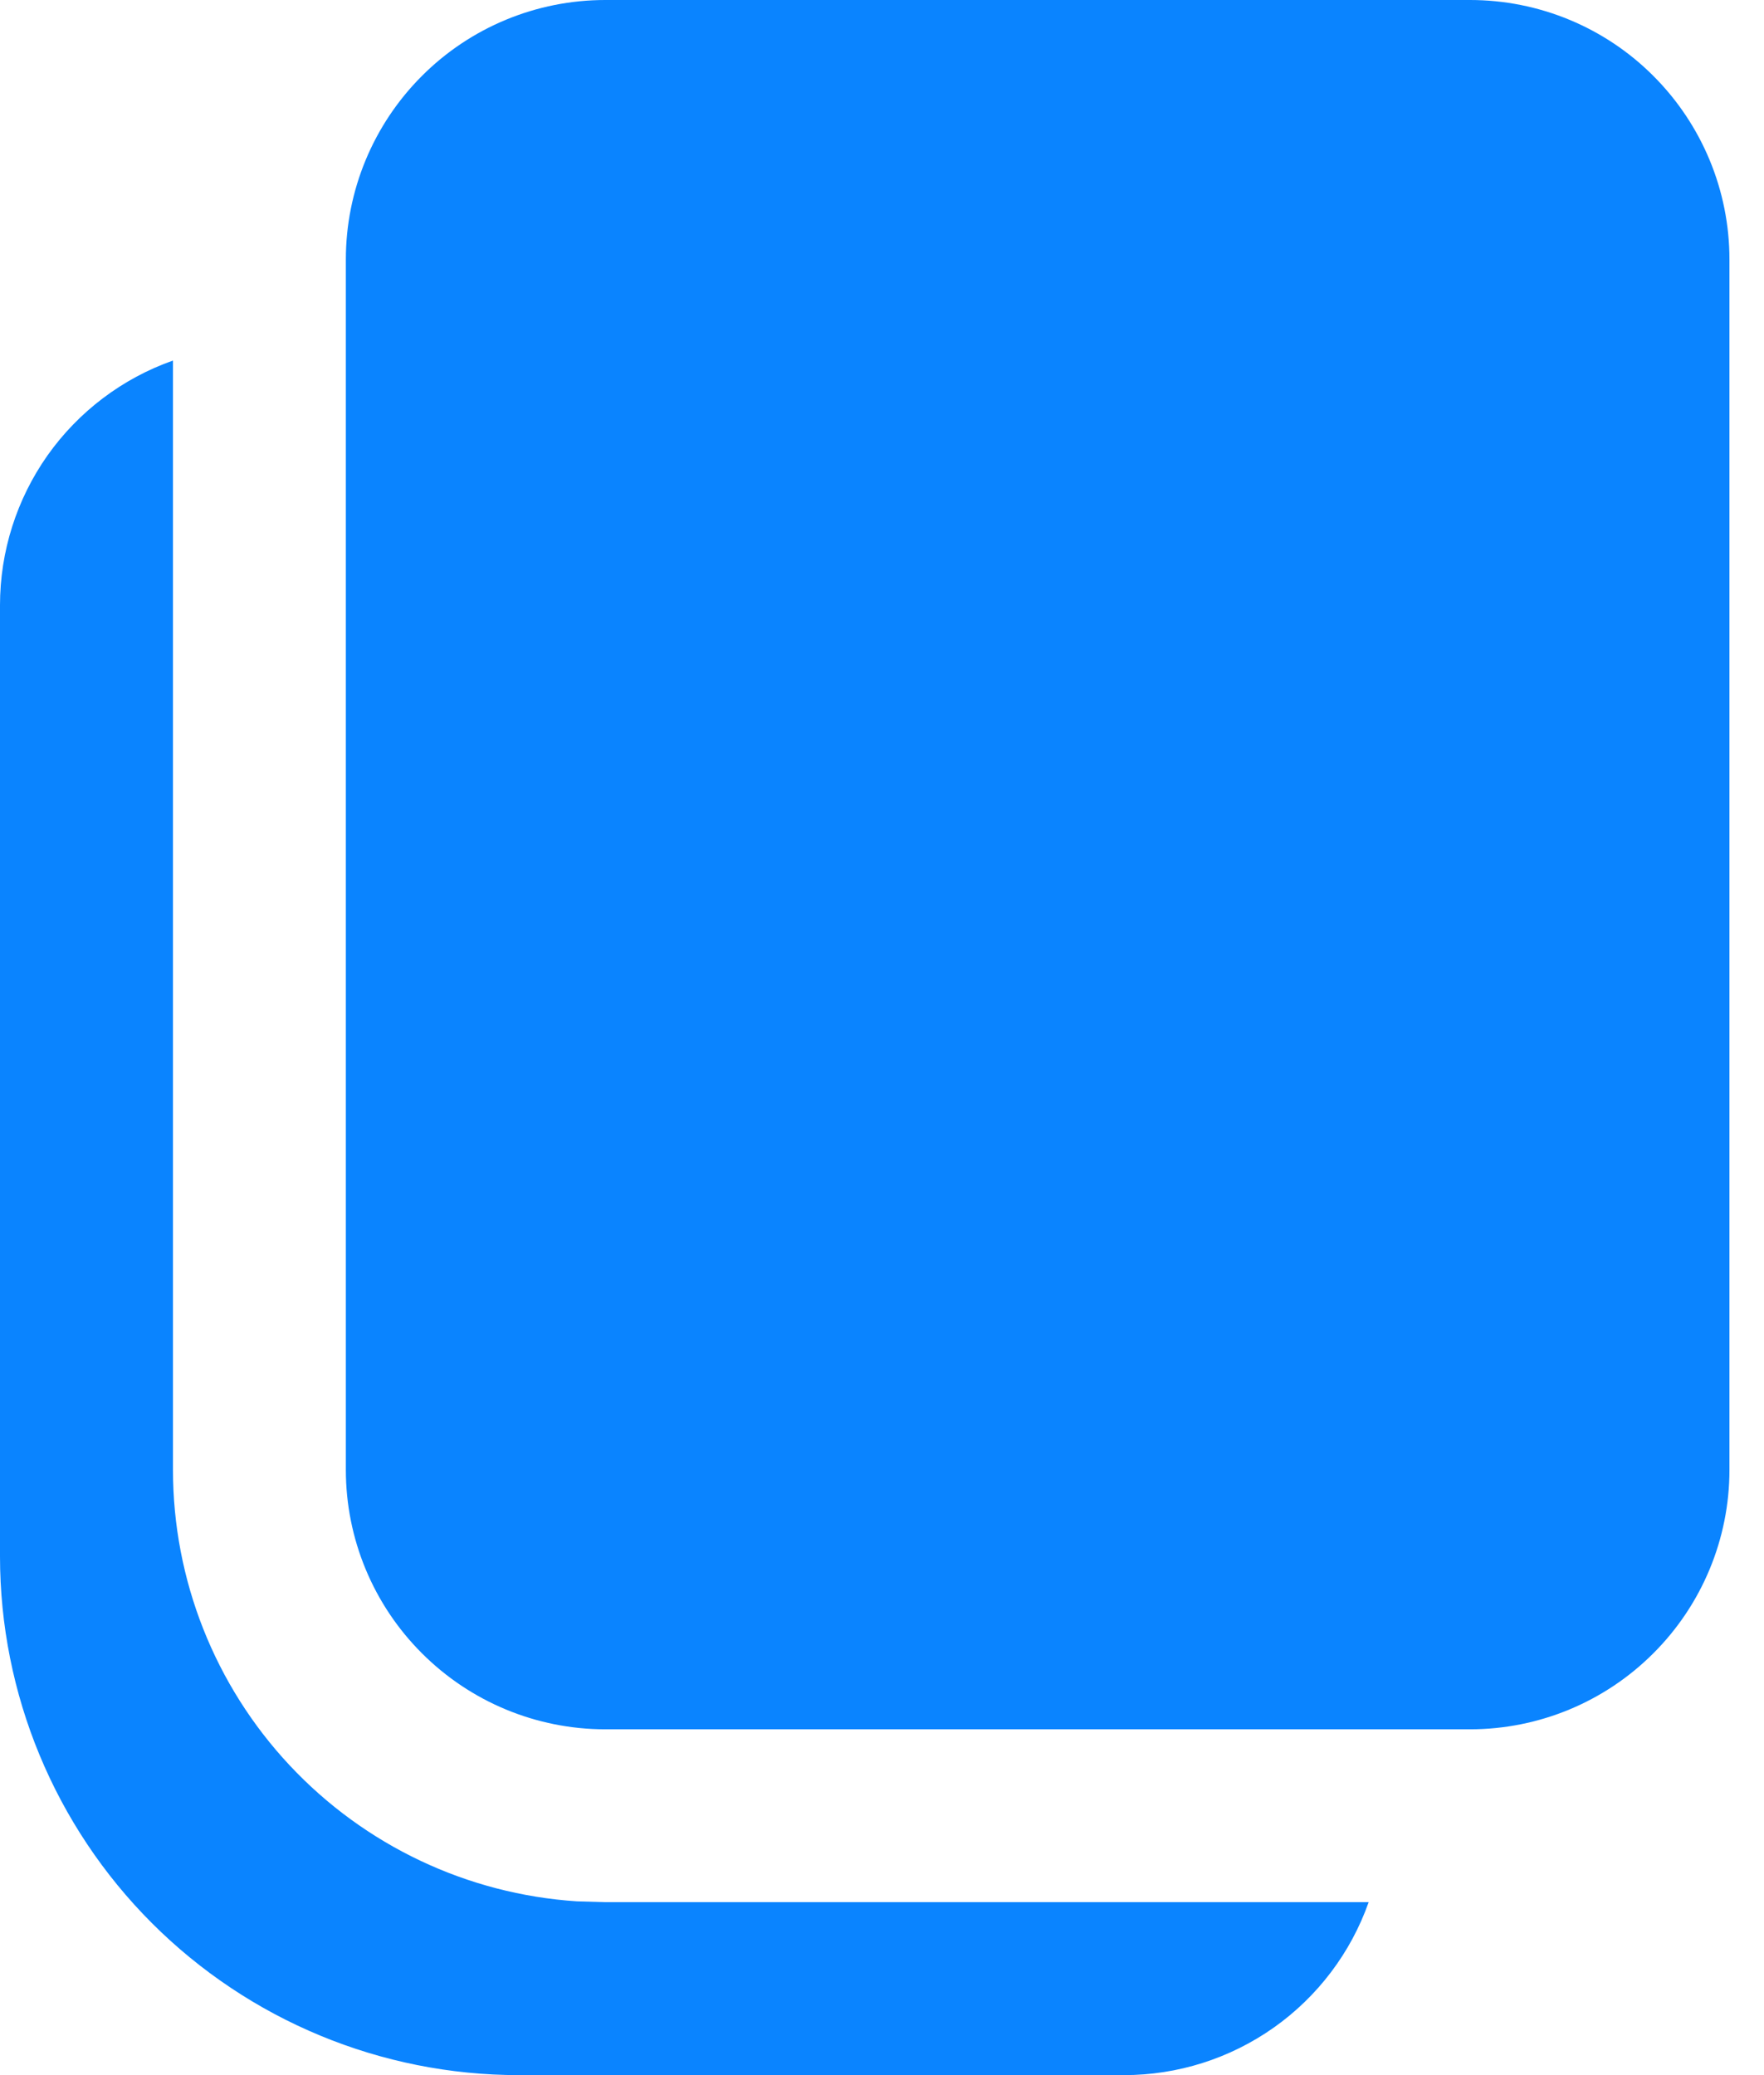 <svg width="17" height="20" viewBox="0 0 17 20" fill="none" xmlns="http://www.w3.org/2000/svg">
<path d="M1.667 3.475V14.167C1.667 15.225 2.069 16.243 2.792 17.015C3.515 17.787 4.504 18.256 5.56 18.325L5.833 18.333H13.19C13.018 18.821 12.698 19.243 12.277 19.541C11.854 19.84 11.35 20 10.833 20H5C3.674 20 2.402 19.473 1.464 18.535C0.527 17.598 3.43728e-07 16.326 3.43728e-07 15V5.833C-0 5.316 0.16 4.812 0.458 4.389C0.757 3.967 1.179 3.647 1.667 3.475V3.475ZM14.167 0C14.83 0 15.466 0.263 15.934 0.732C16.403 1.201 16.667 1.837 16.667 2.5V14.167C16.667 14.83 16.403 15.466 15.934 15.934C15.466 16.403 14.83 16.667 14.167 16.667H5.833C5.17 16.667 4.534 16.403 4.066 15.934C3.597 15.466 3.333 14.83 3.333 14.167V2.5C3.333 1.837 3.597 1.201 4.066 0.732C4.534 0.263 5.17 0 5.833 0H14.167Z" fill="#0A84FF"/>
</svg>
